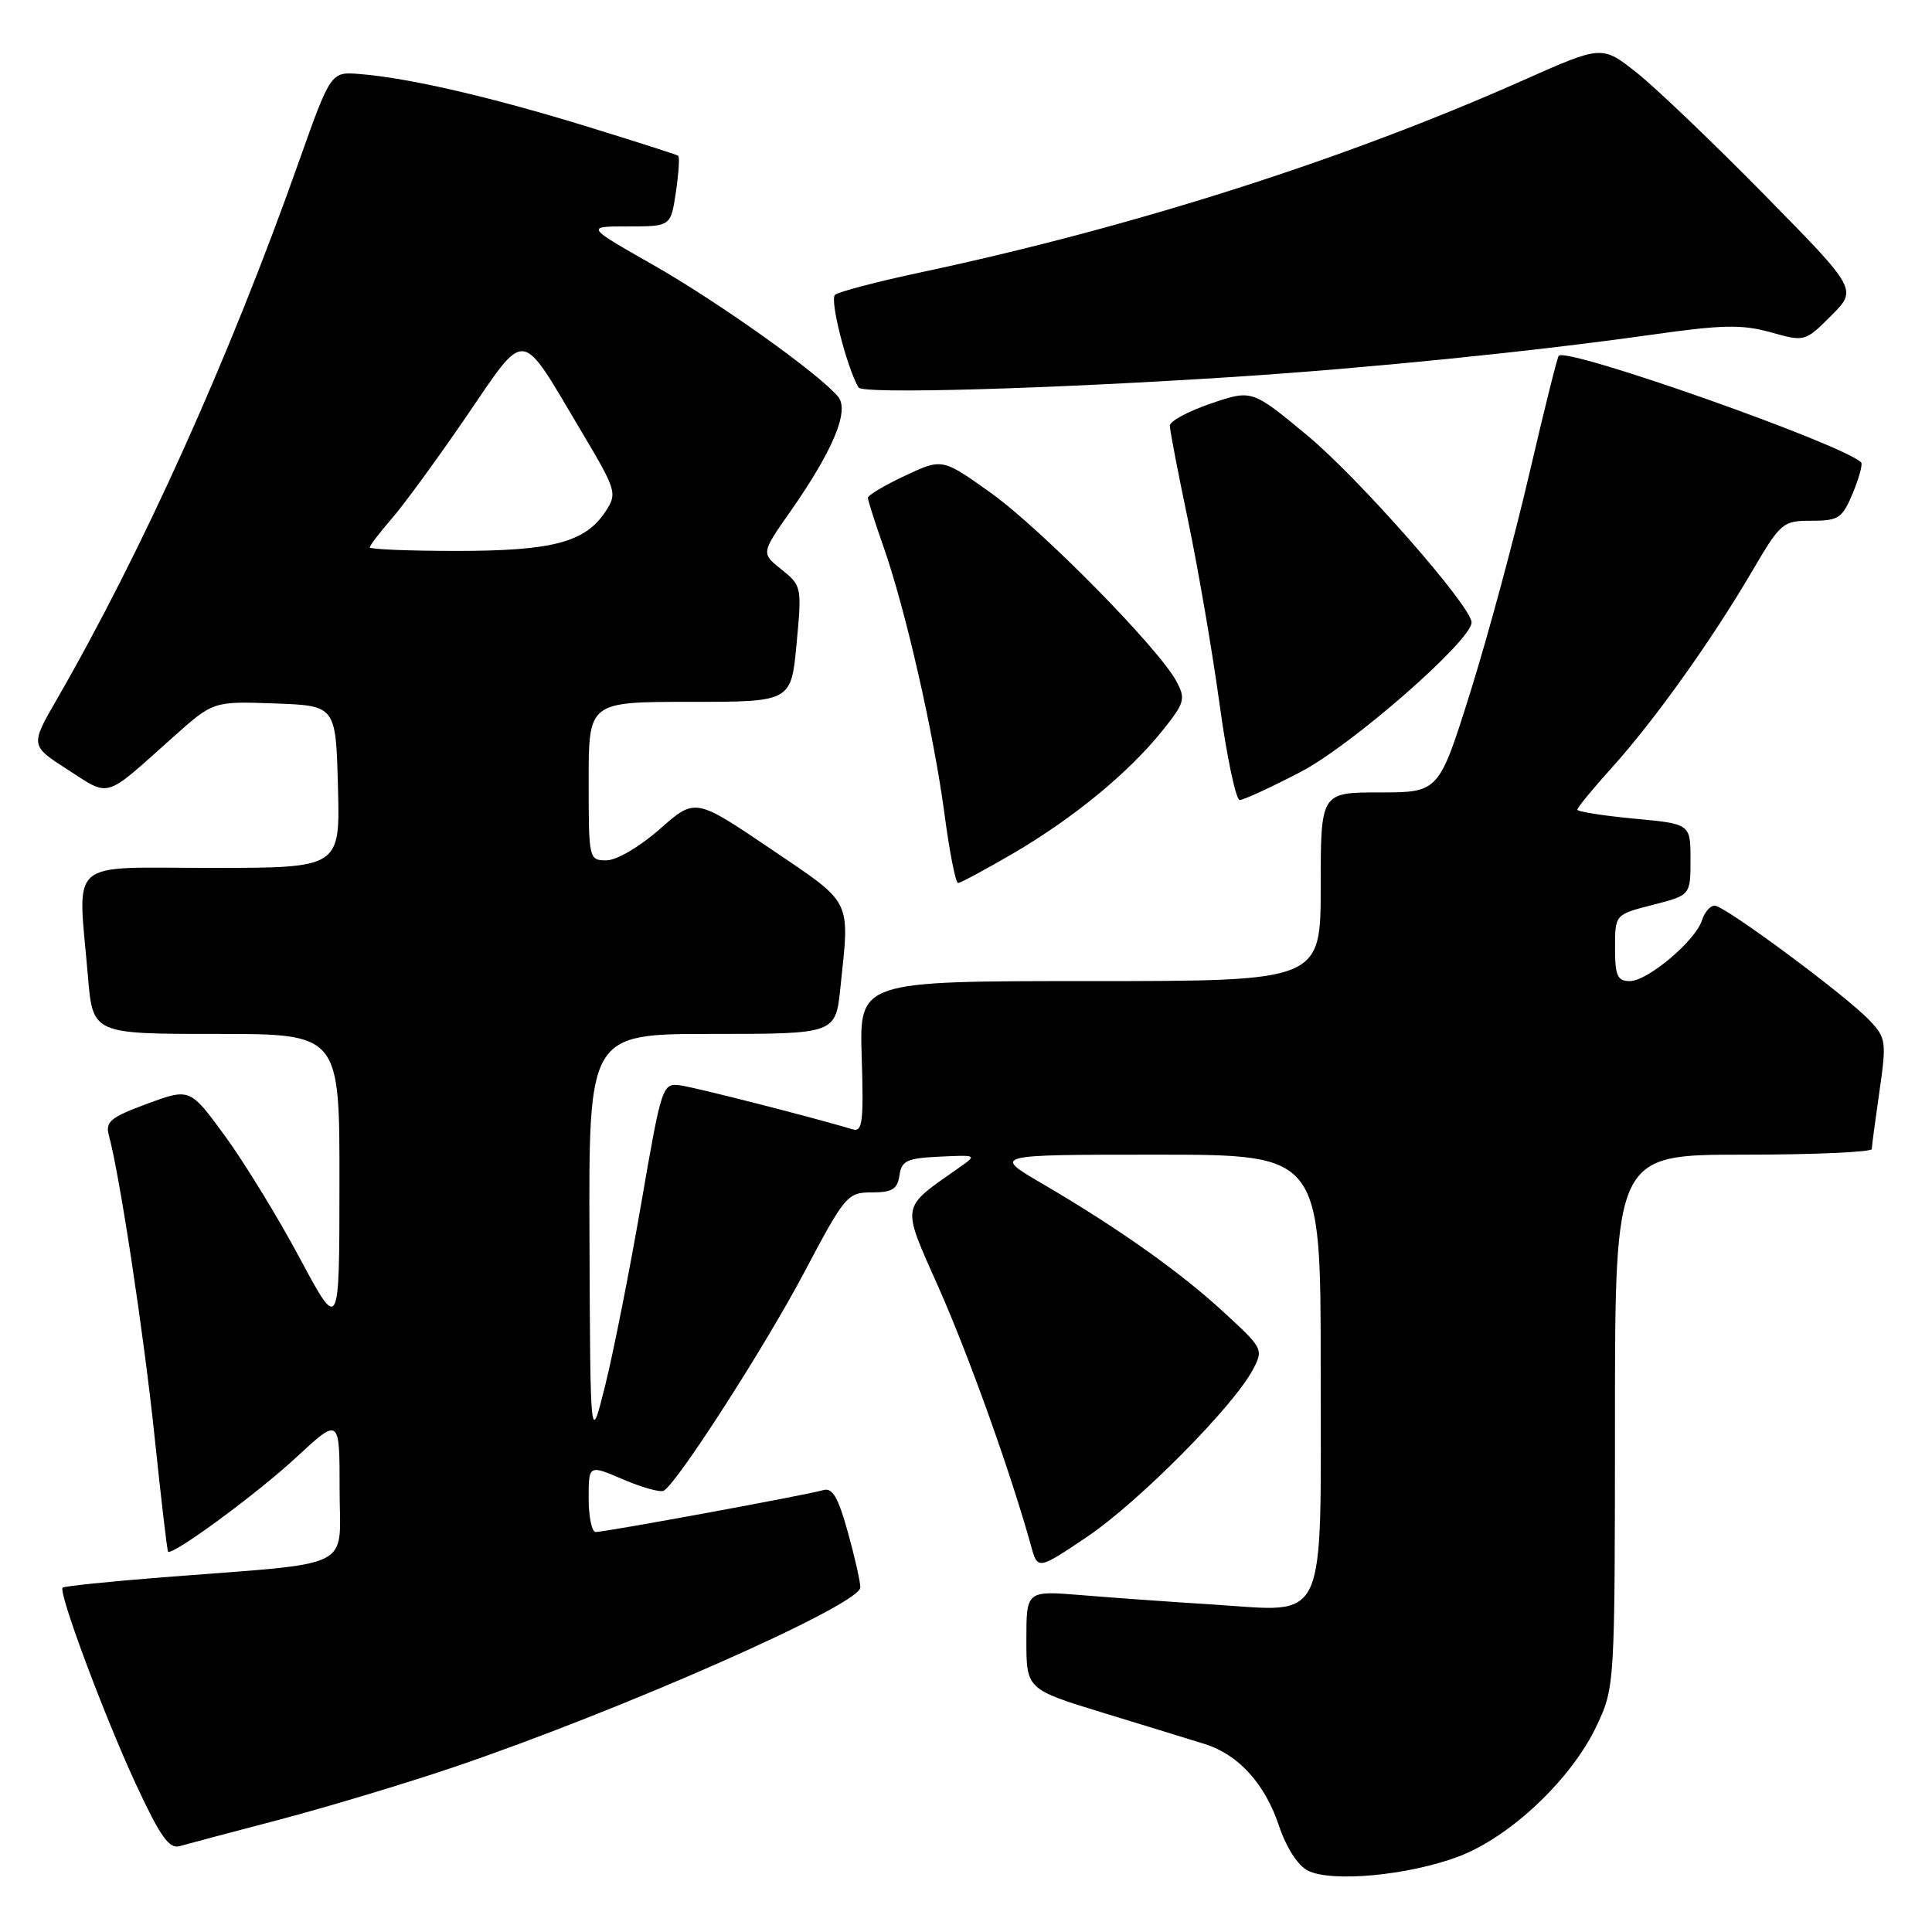 <?xml version="1.0" encoding="UTF-8" standalone="no"?>
<!DOCTYPE svg PUBLIC "-//W3C//DTD SVG 1.1//EN" "http://www.w3.org/Graphics/SVG/1.1/DTD/svg11.dtd" >
<svg xmlns="http://www.w3.org/2000/svg" xmlns:xlink="http://www.w3.org/1999/xlink" version="1.1" viewBox="0 0 256 256">
 <g >
 <path fill="currentColor"
d=" M 193.21 246.02 C 200.12 243.44 208.31 235.67 211.62 228.56 C 213.96 223.55 213.98 223.18 213.99 188.25 C 214.00 153.00 214.00 153.00 231.00 153.00 C 240.35 153.00 248.01 152.66 248.02 152.25 C 248.03 151.84 248.49 148.39 249.04 144.58 C 249.98 138.06 249.91 137.53 247.77 135.25 C 244.71 131.99 228.54 120.00 227.20 120.00 C 226.62 120.00 225.86 120.87 225.52 121.94 C 224.66 124.66 218.32 130.00 215.97 130.00 C 214.31 130.00 214.00 129.31 214.00 125.59 C 214.00 121.18 214.00 121.18 219.00 119.90 C 224.00 118.62 224.00 118.62 224.00 113.90 C 224.00 109.17 224.00 109.17 216.50 108.47 C 212.38 108.08 209.00 107.55 209.00 107.28 C 209.00 107.01 211.09 104.48 213.64 101.65 C 219.24 95.43 226.76 84.90 232.13 75.75 C 235.95 69.23 236.22 69.00 240.03 69.00 C 243.62 69.00 244.11 68.68 245.50 65.35 C 246.34 63.34 246.84 61.50 246.61 61.27 C 244.19 58.86 207.67 45.97 206.54 47.14 C 206.35 47.34 204.59 54.40 202.63 62.83 C 200.67 71.26 197.18 84.19 194.87 91.58 C 190.66 105.00 190.66 105.00 182.83 105.00 C 175.00 105.00 175.00 105.00 175.00 117.50 C 175.00 130.00 175.00 130.00 144.43 130.00 C 113.87 130.00 113.87 130.00 114.18 140.05 C 114.45 148.62 114.28 150.04 113.00 149.65 C 107.64 148.04 92.09 144.07 90.11 143.81 C 87.77 143.51 87.66 143.85 84.96 159.50 C 83.44 168.30 81.30 179.10 80.21 183.50 C 78.22 191.50 78.22 191.50 78.11 164.25 C 78.00 137.00 78.00 137.00 94.36 137.00 C 110.72 137.00 110.72 137.00 111.36 130.85 C 112.60 118.96 113.07 119.89 102.06 112.44 C 92.12 105.72 92.12 105.72 87.42 109.86 C 84.75 112.21 81.70 114.00 80.36 114.00 C 78.03 114.00 78.00 113.87 78.00 103.50 C 78.00 93.00 78.00 93.00 91.41 93.00 C 104.83 93.00 104.83 93.00 105.55 85.31 C 106.26 77.77 106.22 77.59 103.56 75.47 C 100.85 73.30 100.85 73.30 104.71 67.80 C 110.40 59.66 112.59 54.41 111.05 52.56 C 108.52 49.51 95.22 40.04 86.54 35.10 C 77.58 30.00 77.58 30.00 83.23 30.00 C 88.88 30.00 88.88 30.00 89.56 25.45 C 89.93 22.95 90.07 20.79 89.87 20.64 C 89.67 20.49 84.10 18.71 77.50 16.68 C 64.90 12.81 54.10 10.32 47.66 9.81 C 43.83 9.50 43.83 9.50 39.55 21.57 C 30.39 47.43 18.91 72.93 7.54 92.65 C 4.00 98.79 4.00 98.79 9.01 102.01 C 14.67 105.64 13.69 105.94 22.87 97.73 C 28.25 92.92 28.25 92.92 36.37 93.21 C 44.50 93.50 44.50 93.50 44.78 104.25 C 45.07 115.00 45.07 115.00 28.03 115.00 C 8.62 115.00 10.31 113.52 11.65 129.35 C 12.29 137.00 12.29 137.00 28.65 137.00 C 45.00 137.00 45.00 137.00 44.98 156.75 C 44.97 176.50 44.97 176.50 39.73 166.73 C 36.86 161.35 32.40 154.08 29.84 150.56 C 25.17 144.17 25.17 144.17 19.51 146.25 C 14.66 148.04 13.94 148.63 14.42 150.42 C 15.87 155.71 19.08 176.91 20.49 190.44 C 21.35 198.66 22.15 205.48 22.27 205.60 C 22.86 206.16 34.01 197.96 39.20 193.16 C 45.00 187.78 45.00 187.78 45.00 197.32 C 45.00 208.21 47.50 206.97 21.57 209.00 C 14.46 209.56 8.49 210.18 8.30 210.37 C 7.70 210.97 13.73 227.15 17.96 236.31 C 21.17 243.25 22.41 245.02 23.77 244.63 C 24.72 244.36 30.68 242.78 37.00 241.12 C 43.33 239.45 53.67 236.34 60.00 234.20 C 82.35 226.62 114.00 212.64 114.00 210.34 C 114.00 209.59 113.25 206.27 112.33 202.97 C 111.06 198.38 110.29 197.08 109.08 197.45 C 107.12 198.05 80.22 203.00 78.93 203.00 C 78.42 203.00 78.00 200.99 78.00 198.54 C 78.00 194.07 78.00 194.07 82.59 196.04 C 85.12 197.12 87.54 197.79 87.97 197.52 C 89.83 196.37 101.33 178.49 106.53 168.66 C 111.98 158.36 112.29 158.00 115.52 158.00 C 118.22 158.00 118.92 157.57 119.18 155.75 C 119.46 153.80 120.16 153.47 124.50 153.26 C 129.50 153.03 129.50 153.03 127.03 154.76 C 119.25 160.24 119.40 159.39 124.40 170.67 C 128.39 179.66 133.97 195.27 136.60 204.77 C 137.50 208.04 137.50 208.04 144.04 203.64 C 150.80 199.09 163.38 186.42 165.98 181.54 C 167.45 178.79 167.39 178.69 162.12 173.84 C 156.29 168.48 148.12 162.70 138.02 156.79 C 131.53 153.00 131.53 153.00 153.27 153.00 C 175.00 153.00 175.00 153.00 175.00 181.35 C 175.00 215.93 176.07 213.58 160.78 212.61 C 155.12 212.26 147.24 211.69 143.25 211.36 C 136.00 210.77 136.00 210.77 136.00 217.30 C 136.00 223.84 136.00 223.84 146.25 226.98 C 151.89 228.70 157.92 230.56 159.66 231.10 C 164.12 232.50 167.63 236.38 169.48 241.95 C 170.43 244.79 171.96 247.18 173.28 247.86 C 176.40 249.45 186.54 248.52 193.21 246.02 Z  M 134.25 113.08 C 142.23 108.41 149.52 102.42 153.99 96.86 C 156.98 93.14 157.13 92.62 155.89 90.29 C 153.53 85.88 137.96 70.07 131.29 65.31 C 124.86 60.72 124.86 60.72 119.93 63.03 C 117.22 64.30 115.00 65.62 115.00 65.96 C 115.00 66.29 115.92 69.19 117.05 72.39 C 119.97 80.70 123.71 97.08 125.14 107.80 C 125.81 112.86 126.62 117.00 126.95 117.00 C 127.27 117.00 130.55 115.23 134.25 113.08 Z  M 172.35 102.28 C 179.13 98.75 195.02 84.84 194.99 82.47 C 194.95 80.31 180.03 63.33 173.19 57.67 C 165.89 51.62 165.89 51.62 160.44 53.47 C 157.45 54.49 155.00 55.81 155.01 56.41 C 155.01 57.01 156.10 62.67 157.43 69.00 C 158.75 75.33 160.63 86.24 161.59 93.25 C 162.55 100.26 163.76 106.00 164.27 106.00 C 164.79 106.00 168.42 104.33 172.35 102.28 Z  M 163.50 49.94 C 181.09 48.80 202.93 46.60 218.79 44.36 C 228.21 43.02 230.83 42.97 234.62 44.03 C 239.14 45.30 239.17 45.29 242.64 41.83 C 246.12 38.35 246.12 38.35 233.81 25.83 C 227.04 18.94 219.43 11.66 216.89 9.65 C 212.28 5.99 212.28 5.99 201.89 10.61 C 178.23 21.14 150.14 30.10 122.00 36.09 C 116.22 37.32 111.11 38.66 110.64 39.07 C 109.92 39.70 112.17 48.59 113.75 51.34 C 114.26 52.24 138.59 51.55 163.50 49.94 Z  M 49.00 72.53 C 49.00 72.28 50.29 70.59 51.86 68.78 C 53.44 66.98 57.88 60.90 61.73 55.28 C 69.85 43.42 68.80 43.31 76.90 56.93 C 81.72 65.03 81.82 65.35 80.23 67.78 C 77.56 71.85 73.23 73.00 60.53 73.00 C 54.19 73.00 49.00 72.79 49.00 72.53 Z "/>
</g>
</svg>
